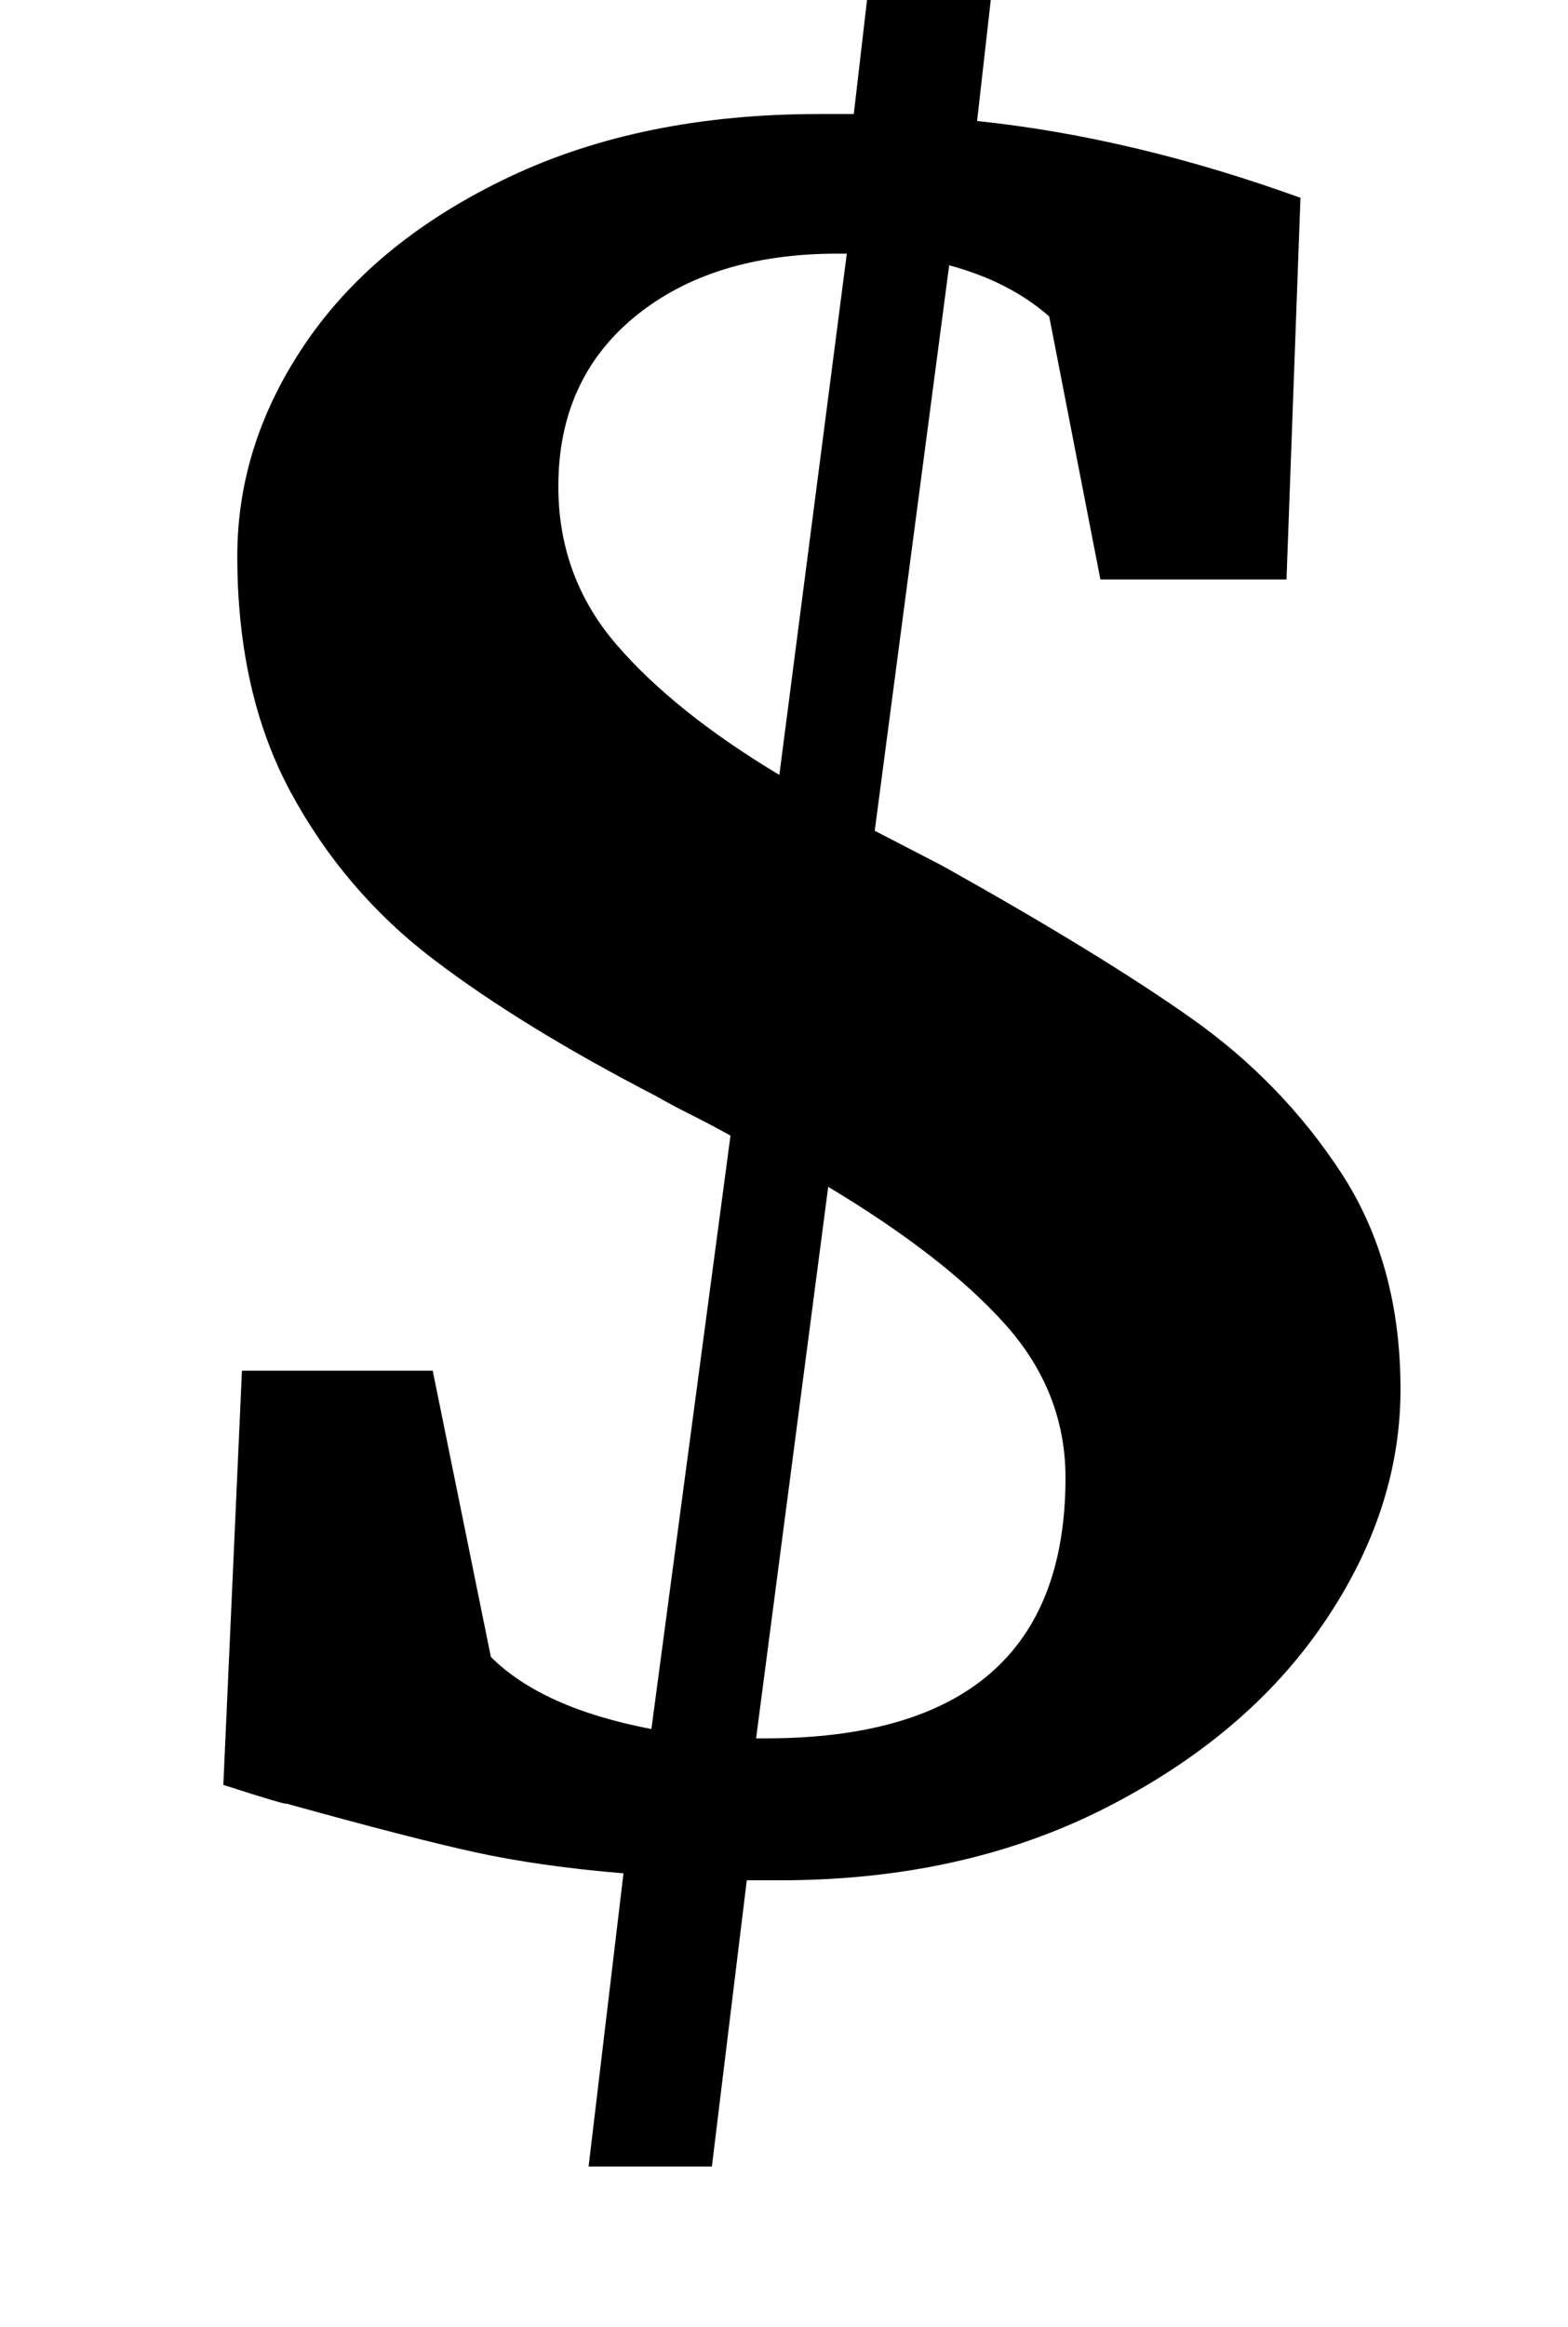 <?xml version="1.0" standalone="no"?>
<!DOCTYPE svg PUBLIC "-//W3C//DTD SVG 1.1//EN" "http://www.w3.org/Graphics/SVG/1.1/DTD/svg11.dtd" >
<svg xmlns="http://www.w3.org/2000/svg" xmlns:xlink="http://www.w3.org/1999/xlink" version="1.1" viewBox="-10 0 674 1000">
  <g transform="matrix(1 0 0 -1 0 800)">
   <path fill="currentColor"
d="M502 362.5q39 -27.5 64.5 -66.5t25.5 -93q0 -52 -33 -100.5t-94 -79.5t-140 -31h-14l-15 -123h-53l15 126q-36 3 -63.5 9t-81.5 21q1 -1 -27 8l8 178h82l25 -123q22 -22 69 -31l34 255q-9 5 -17 9t-15 8q-58 30 -96 59t-61 71.5t-23 101.5q0 49 30 92.5t87 70.5t133 27
h15l13 112h53l-13 -115q67 -7 139 -33l-6 -164h-80l-22 113q-17 15 -43 22l-32 -243l29 -15q68 -38 107 -65.5zM255 523q25 -29 70 -56l29 224h-4q-54 0 -87 -27t-33 -73q0 -39 25 -68zM448 165q0 37 -26 66t-76 59l-31 -237h4q129 0 129 112z" />
  </g>

</svg>

